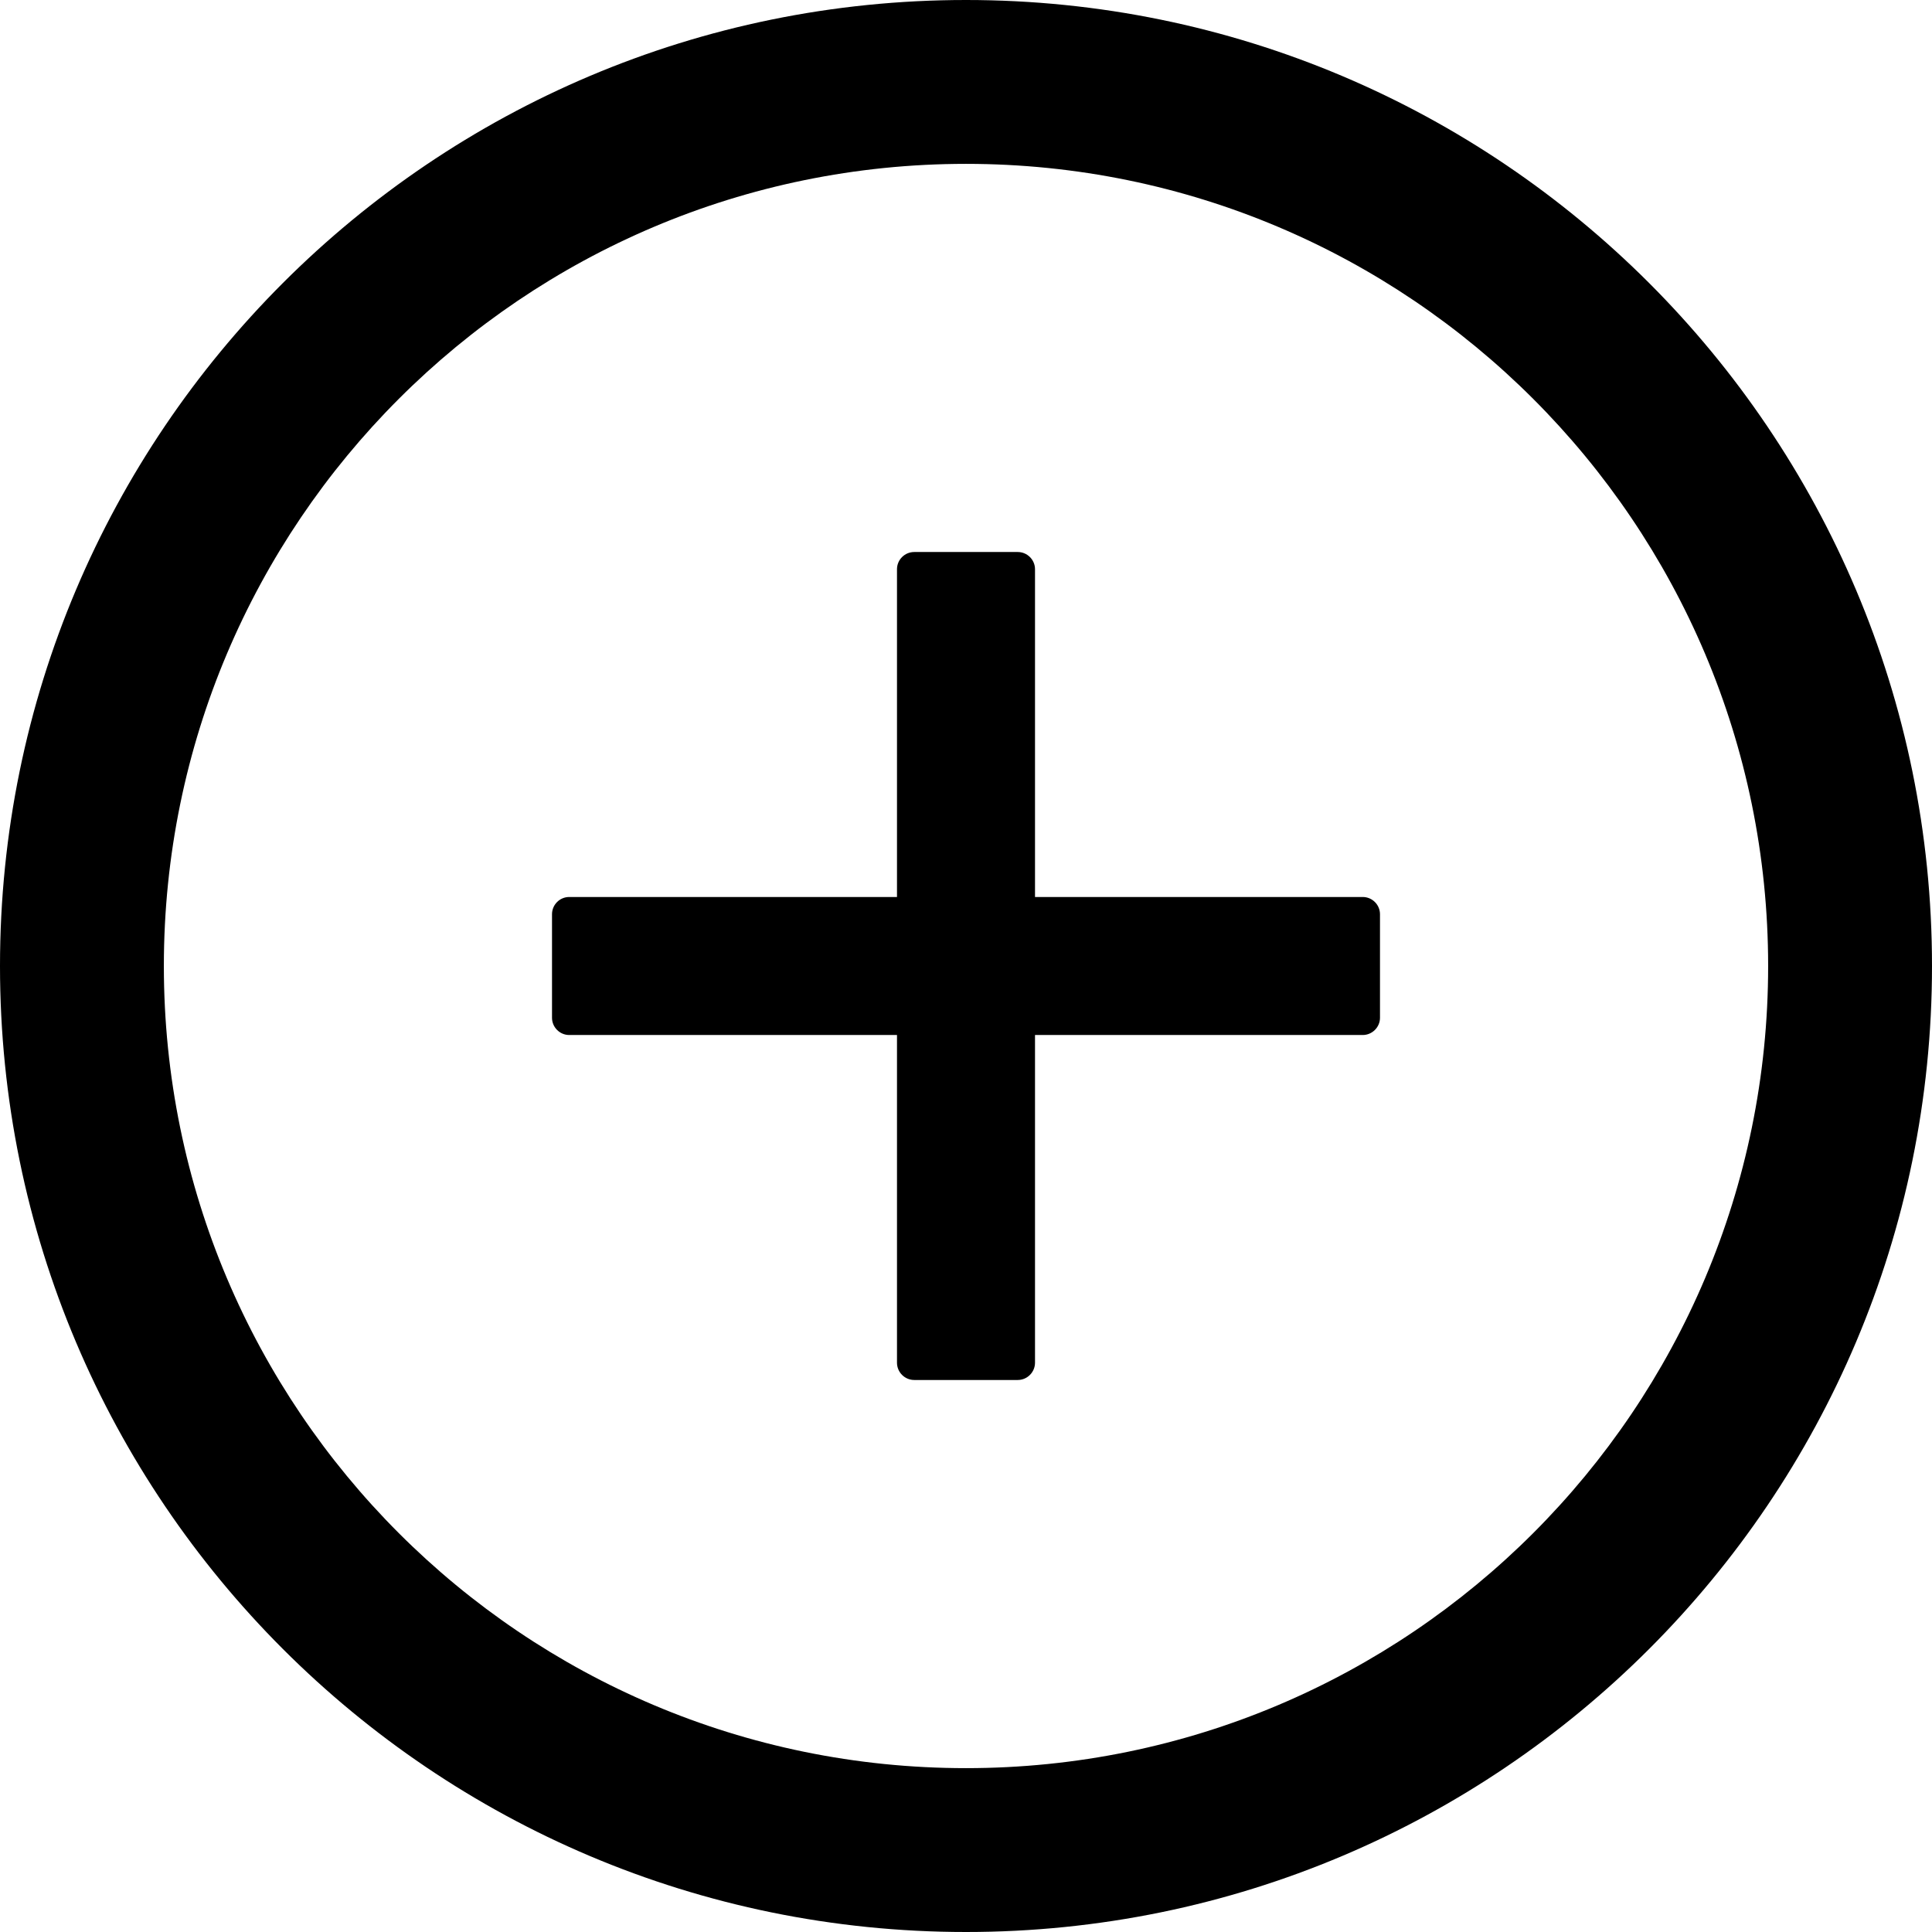 <svg width="32" height="32" viewBox="0 0 32 32" fill="none" xmlns="http://www.w3.org/2000/svg">
<g clip-path="url(#clip0_120_135)">
<path d="M22.571 14.857H17.143V9.428C17.143 9.271 17.014 9.143 16.857 9.143H15.143C14.985 9.143 14.857 9.271 14.857 9.428V14.857H9.428C9.271 14.857 9.143 14.985 9.143 15.143V16.857C9.143 17.014 9.271 17.143 9.428 17.143H14.857V22.571C14.857 22.728 14.985 22.857 15.143 22.857H16.857C17.014 22.857 17.143 22.728 17.143 22.571V17.143H22.571C22.728 17.143 22.857 17.014 22.857 16.857V15.143C22.857 14.985 22.728 14.857 22.571 14.857Z" fill="black"/>
<path d="M16 0C7.164 0 0 7.164 0 16C0 24.836 7.164 32 16 32C24.836 32 32 24.836 32 16C32 7.164 24.836 0 16 0ZM16 29.286C8.664 29.286 2.714 23.336 2.714 16C2.714 8.664 8.664 2.714 16 2.714C23.336 2.714 29.286 8.664 29.286 16C29.286 23.336 23.336 29.286 16 29.286Z" fill="black"/>
</g>
<defs>
<clipPath id="clip0_120_135">
<rect width="32" height="32" fill="white"/>
</clipPath>
</defs>
</svg>
